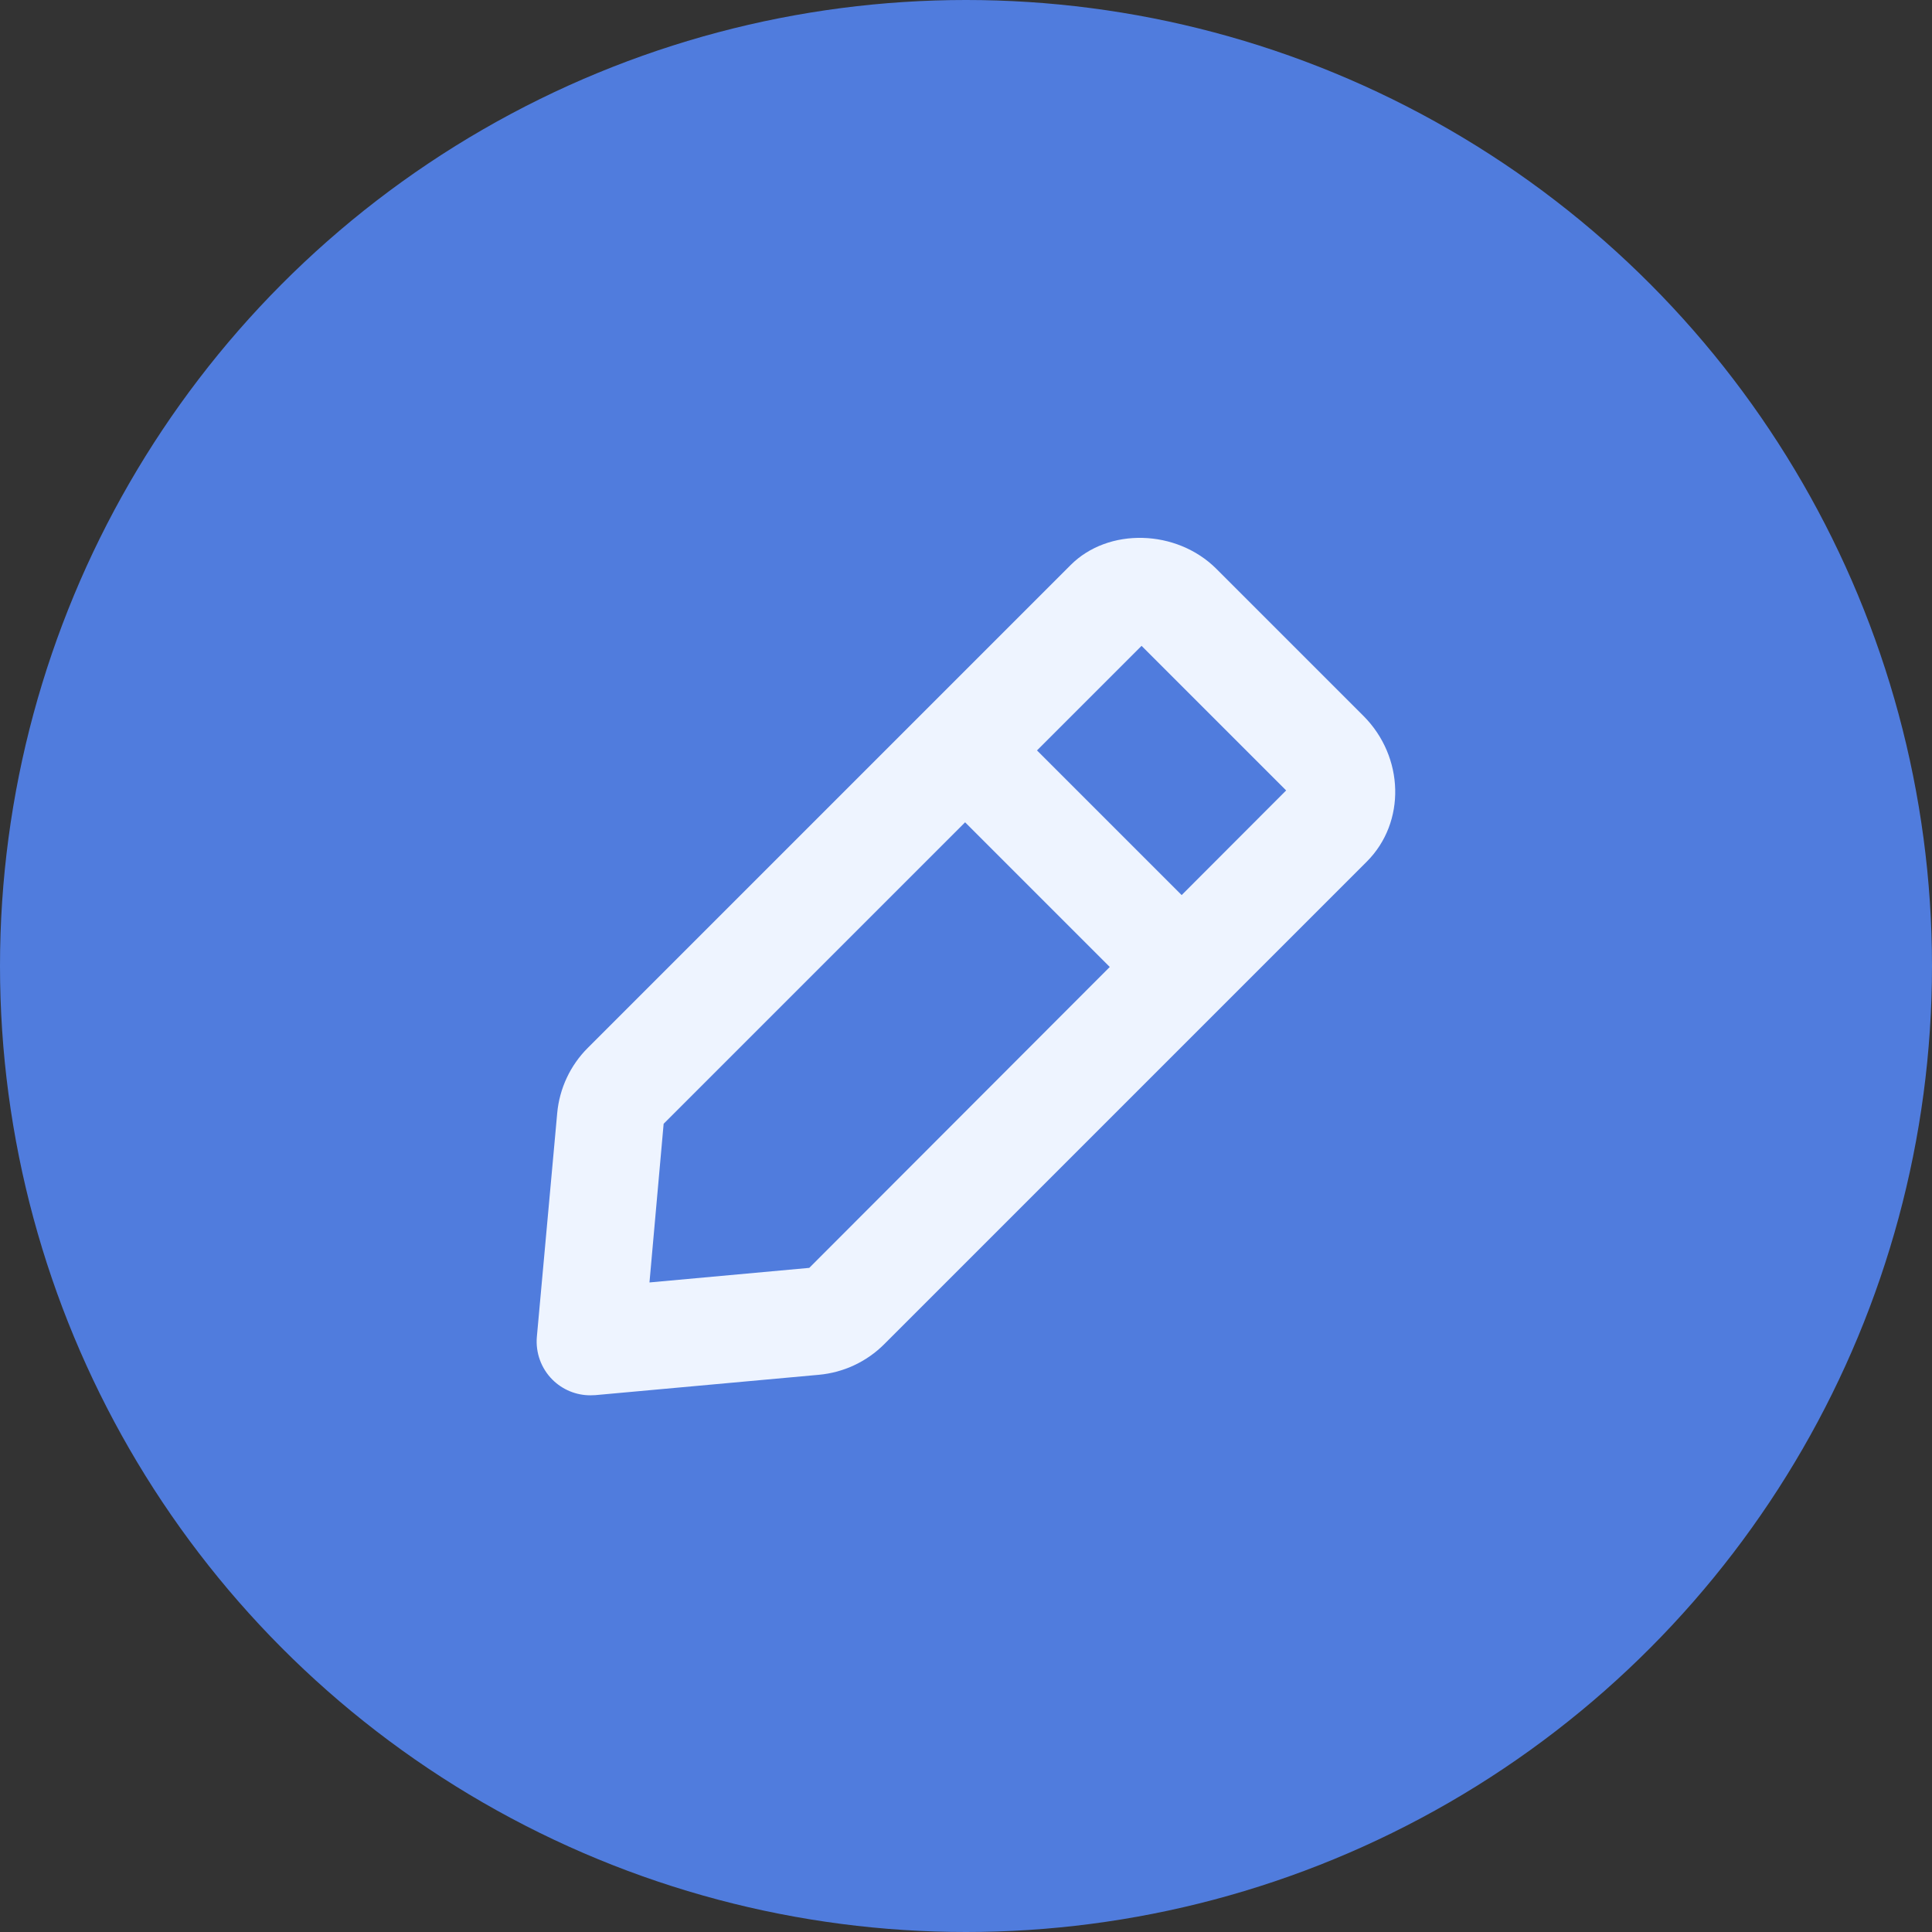 <svg width="24" height="24" viewBox="0 0 24 24" fill="none" xmlns="http://www.w3.org/2000/svg">
<rect x="0" y="0" width="24" height="24" fill="#333333" stroke="none"/>
<circle cx="12" cy="12" r="12" fill="#507CDD"/>
<path fill-rule="evenodd" clip-rule="evenodd" d="M16.935 8.891L16.936 8.892C17.446 9.402 17.466 10.214 16.981 10.701L10.983 16.699C10.766 16.916 10.479 17.05 10.174 17.078L7.394 17.331C7.374 17.332 7.354 17.333 7.333 17.333C7.158 17.333 6.988 17.264 6.862 17.138C6.722 16.998 6.652 16.803 6.669 16.607L6.922 13.826C6.95 13.522 7.084 13.234 7.302 13.017L13.299 7.02C13.767 6.55 14.616 6.573 15.11 7.066L16.935 8.891ZM14.679 11.119L12.882 9.322L14.181 8.023L15.977 9.819L14.679 11.119ZM10.053 15.75L8.068 15.931L8.244 13.96L11.989 10.215L13.786 12.012L10.053 15.75Z" fill="#EEF4FF"/>
<mask id="mask0_50_3340" style="mask-type:luminance" maskUnits="userSpaceOnUse" x="6" y="6" width="12" height="12">
<path fill-rule="evenodd" clip-rule="evenodd" d="M16.935 8.891L16.936 8.892C17.446 9.402 17.466 10.214 16.981 10.701L10.983 16.699C10.766 16.916 10.479 17.05 10.174 17.078L7.394 17.331C7.374 17.332 7.354 17.333 7.333 17.333C7.158 17.333 6.988 17.264 6.862 17.138C6.722 16.998 6.652 16.803 6.669 16.607L6.922 13.826C6.95 13.522 7.084 13.234 7.302 13.017L13.299 7.02C13.767 6.55 14.616 6.573 15.11 7.066L16.935 8.891ZM14.679 11.119L12.882 9.322L14.181 8.023L15.977 9.819L14.679 11.119ZM10.053 15.75L8.068 15.931L8.244 13.96L11.989 10.215L13.786 12.012L10.053 15.75Z" fill="white"/>
</mask>
<g mask="url(#mask0_50_3340)">
</g>
</svg>
